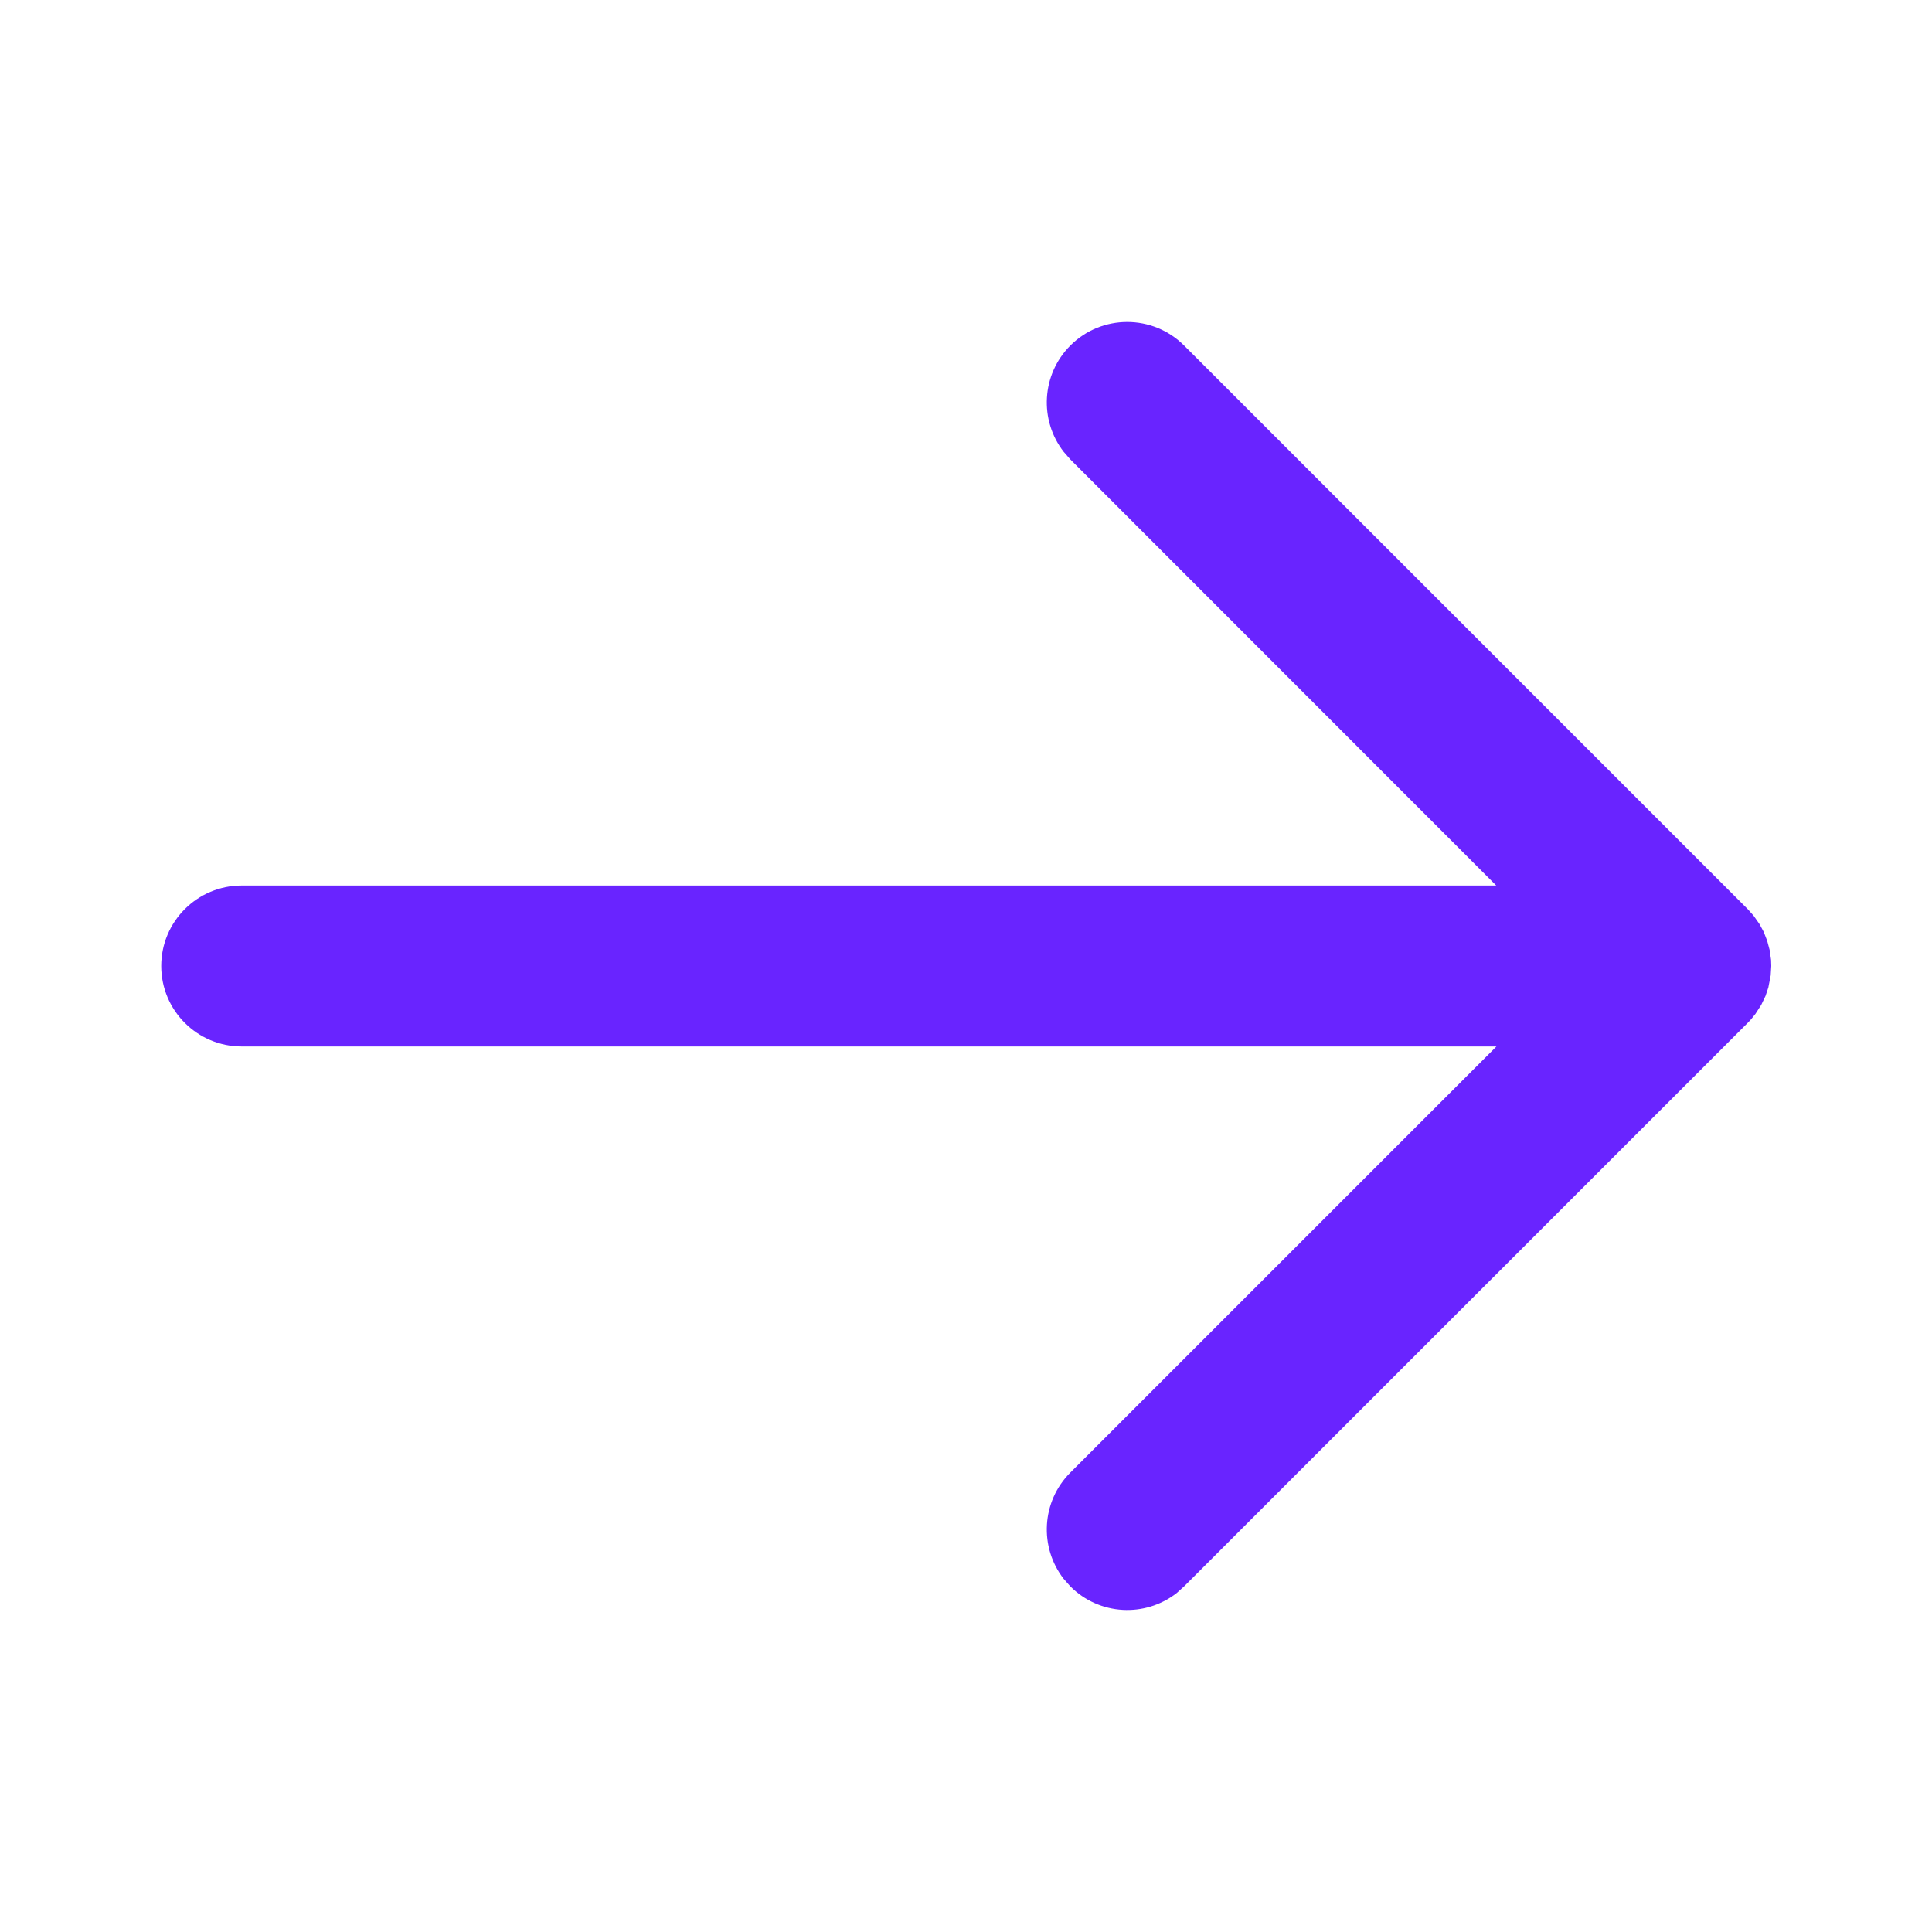 <svg width="20" height="20" viewBox="0 0 20 20" fill="none" xmlns="http://www.w3.org/2000/svg">
<path fill-rule="evenodd" clip-rule="evenodd" d="M11.011 16.344L11.08 16.422C11.38 16.723 11.853 16.746 12.18 16.492L12.258 16.422L18.092 10.589L18.126 10.553L18.172 10.496L18.232 10.403L18.277 10.309L18.306 10.222L18.33 10.098L18.336 10L18.334 9.937L18.319 9.833L18.294 9.74L18.258 9.647L18.214 9.566L18.153 9.479L18.092 9.411L12.258 3.577C11.933 3.252 11.405 3.252 11.08 3.577C10.78 3.878 10.757 4.35 11.011 4.677L11.08 4.756L15.489 9.167L2.503 9.167C2.042 9.167 1.669 9.54 1.669 10C1.669 10.46 2.042 10.833 2.503 10.833L15.491 10.833L11.08 15.244C10.78 15.544 10.757 16.017 11.011 16.344L11.08 16.422L11.011 16.344Z" fill="#6924FF"/>
</svg>
